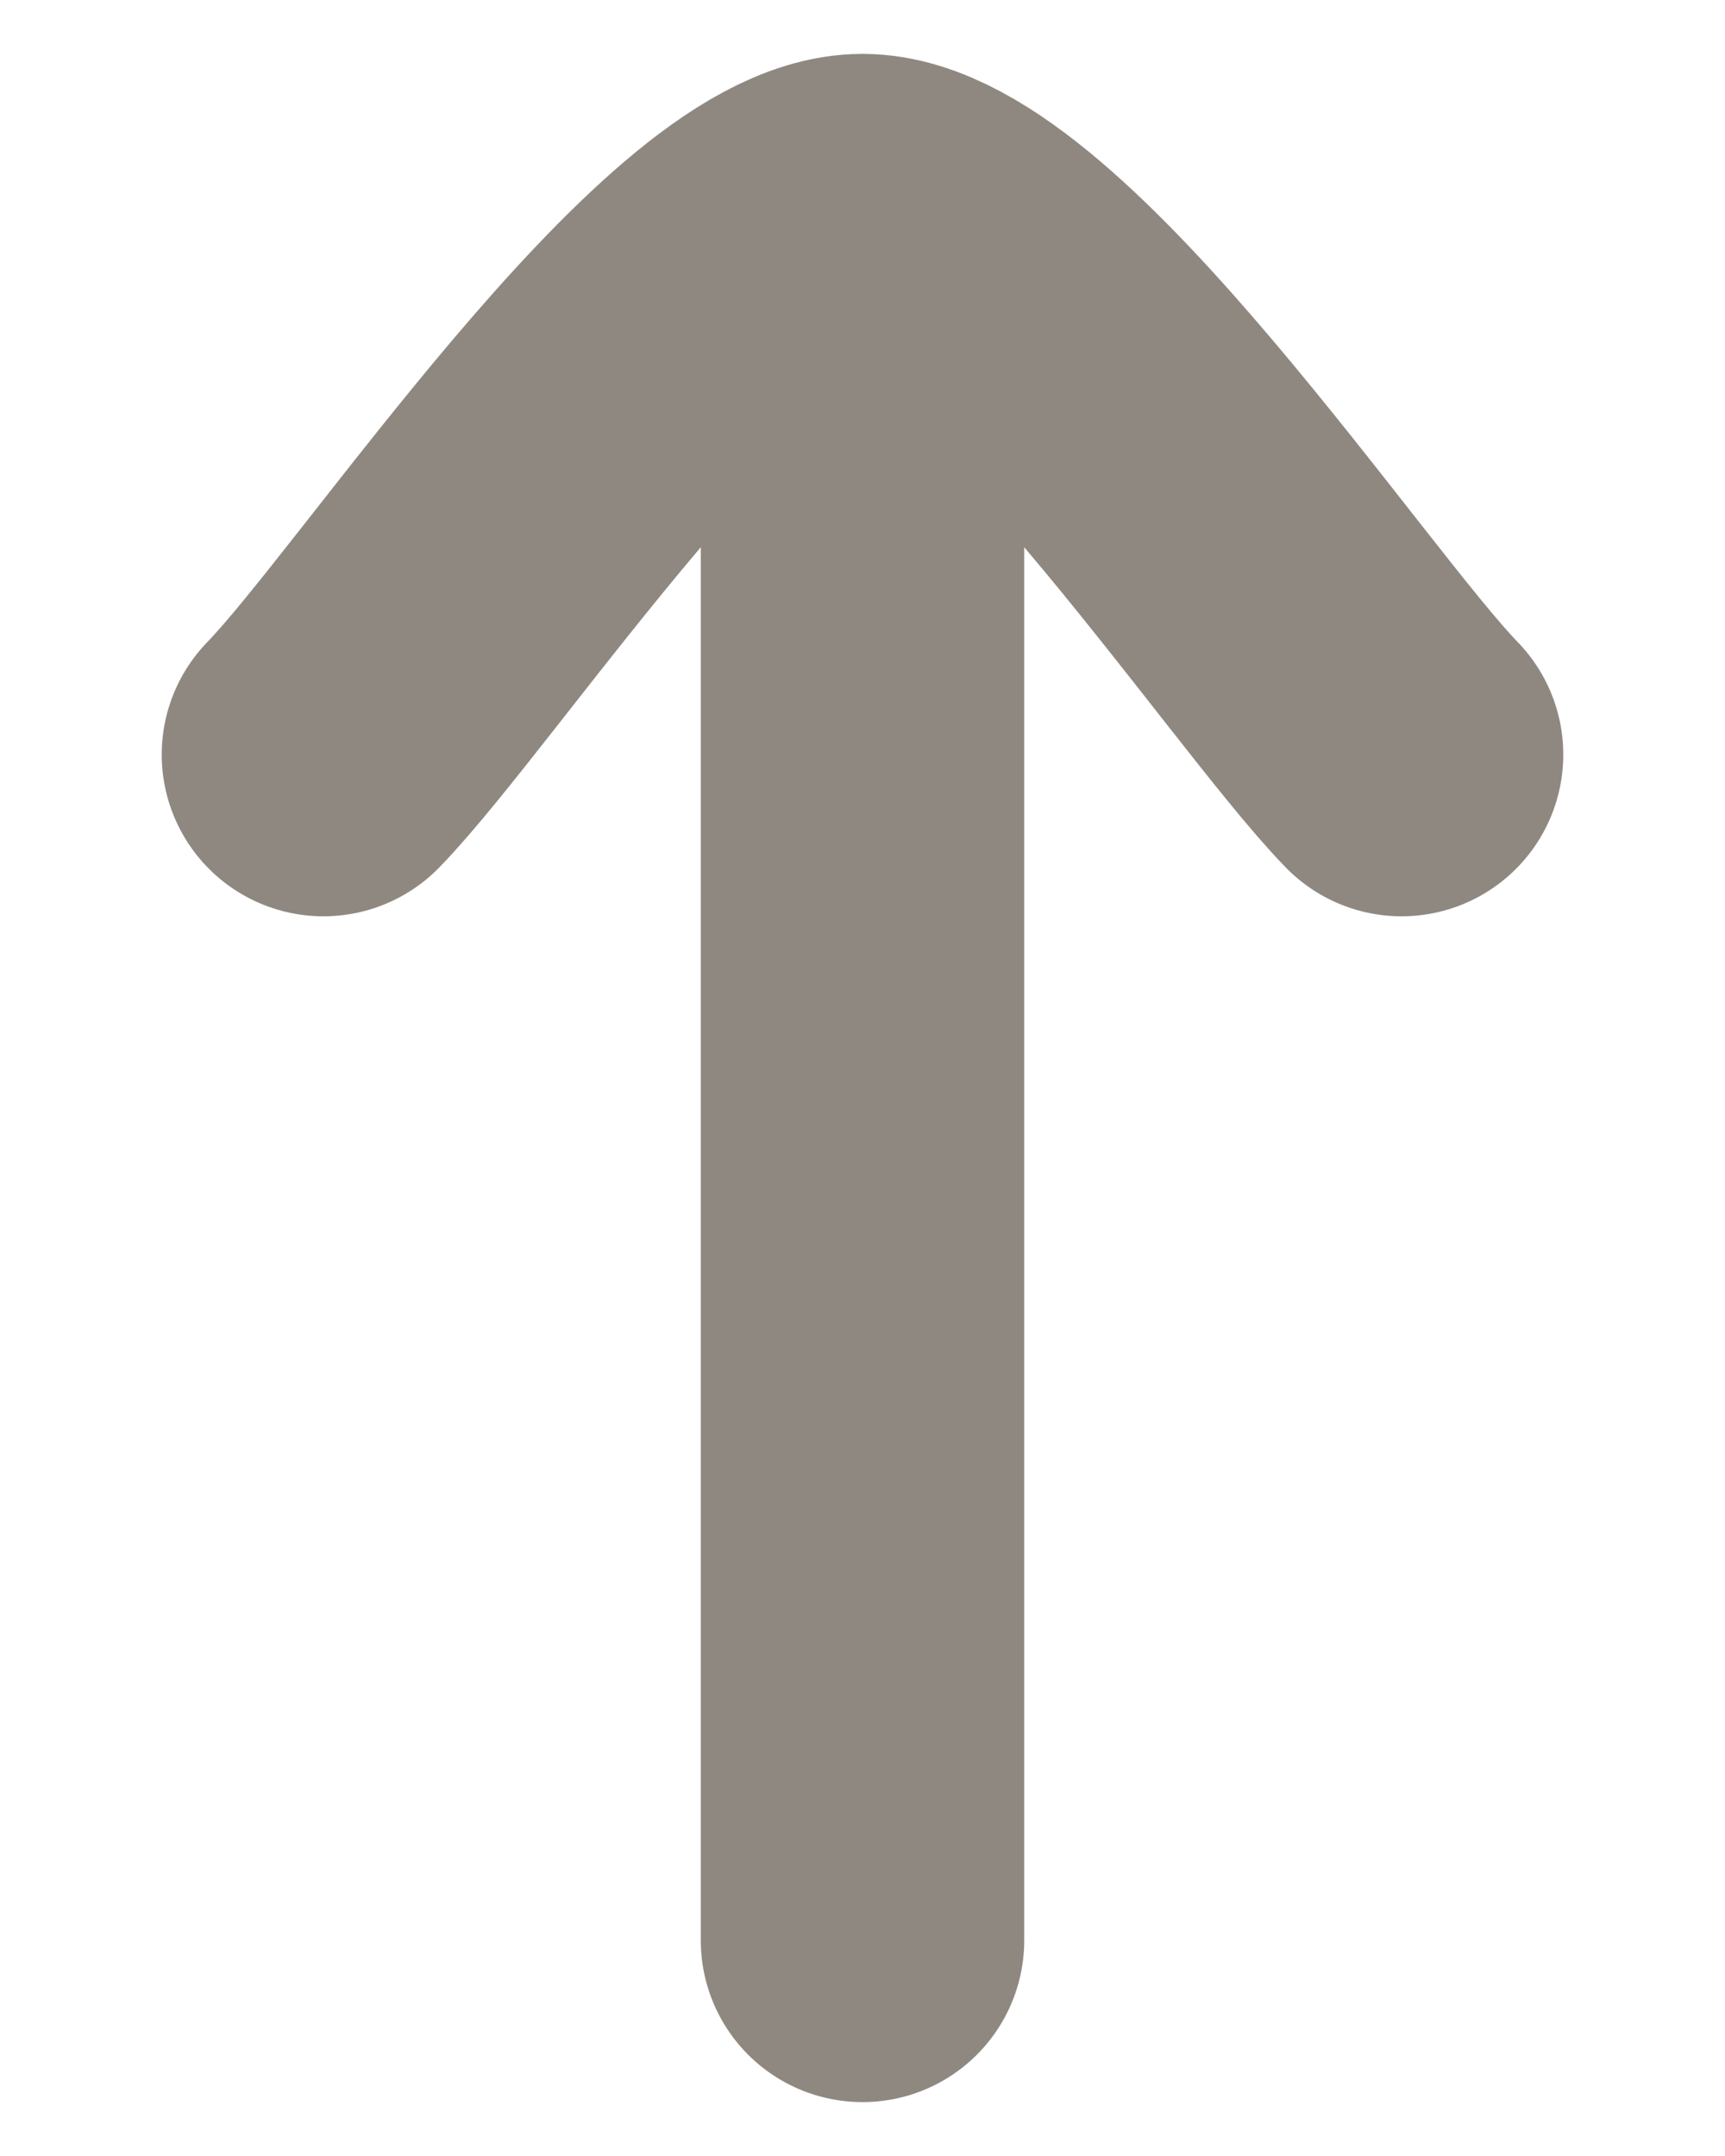 <svg width="8" height="10" viewBox="0 0 8 10" fill="none" xmlns="http://www.w3.org/2000/svg">
<path d="M4 1V9M4 1C3.3 1 1.992 2.994 1.5 3.5M4 1C4.7 1 6.008 2.994 6.5 3.5" stroke="#8F8881" stroke-width="1.5" stroke-linecap="round" stroke-linejoin="round"/>
</svg>
